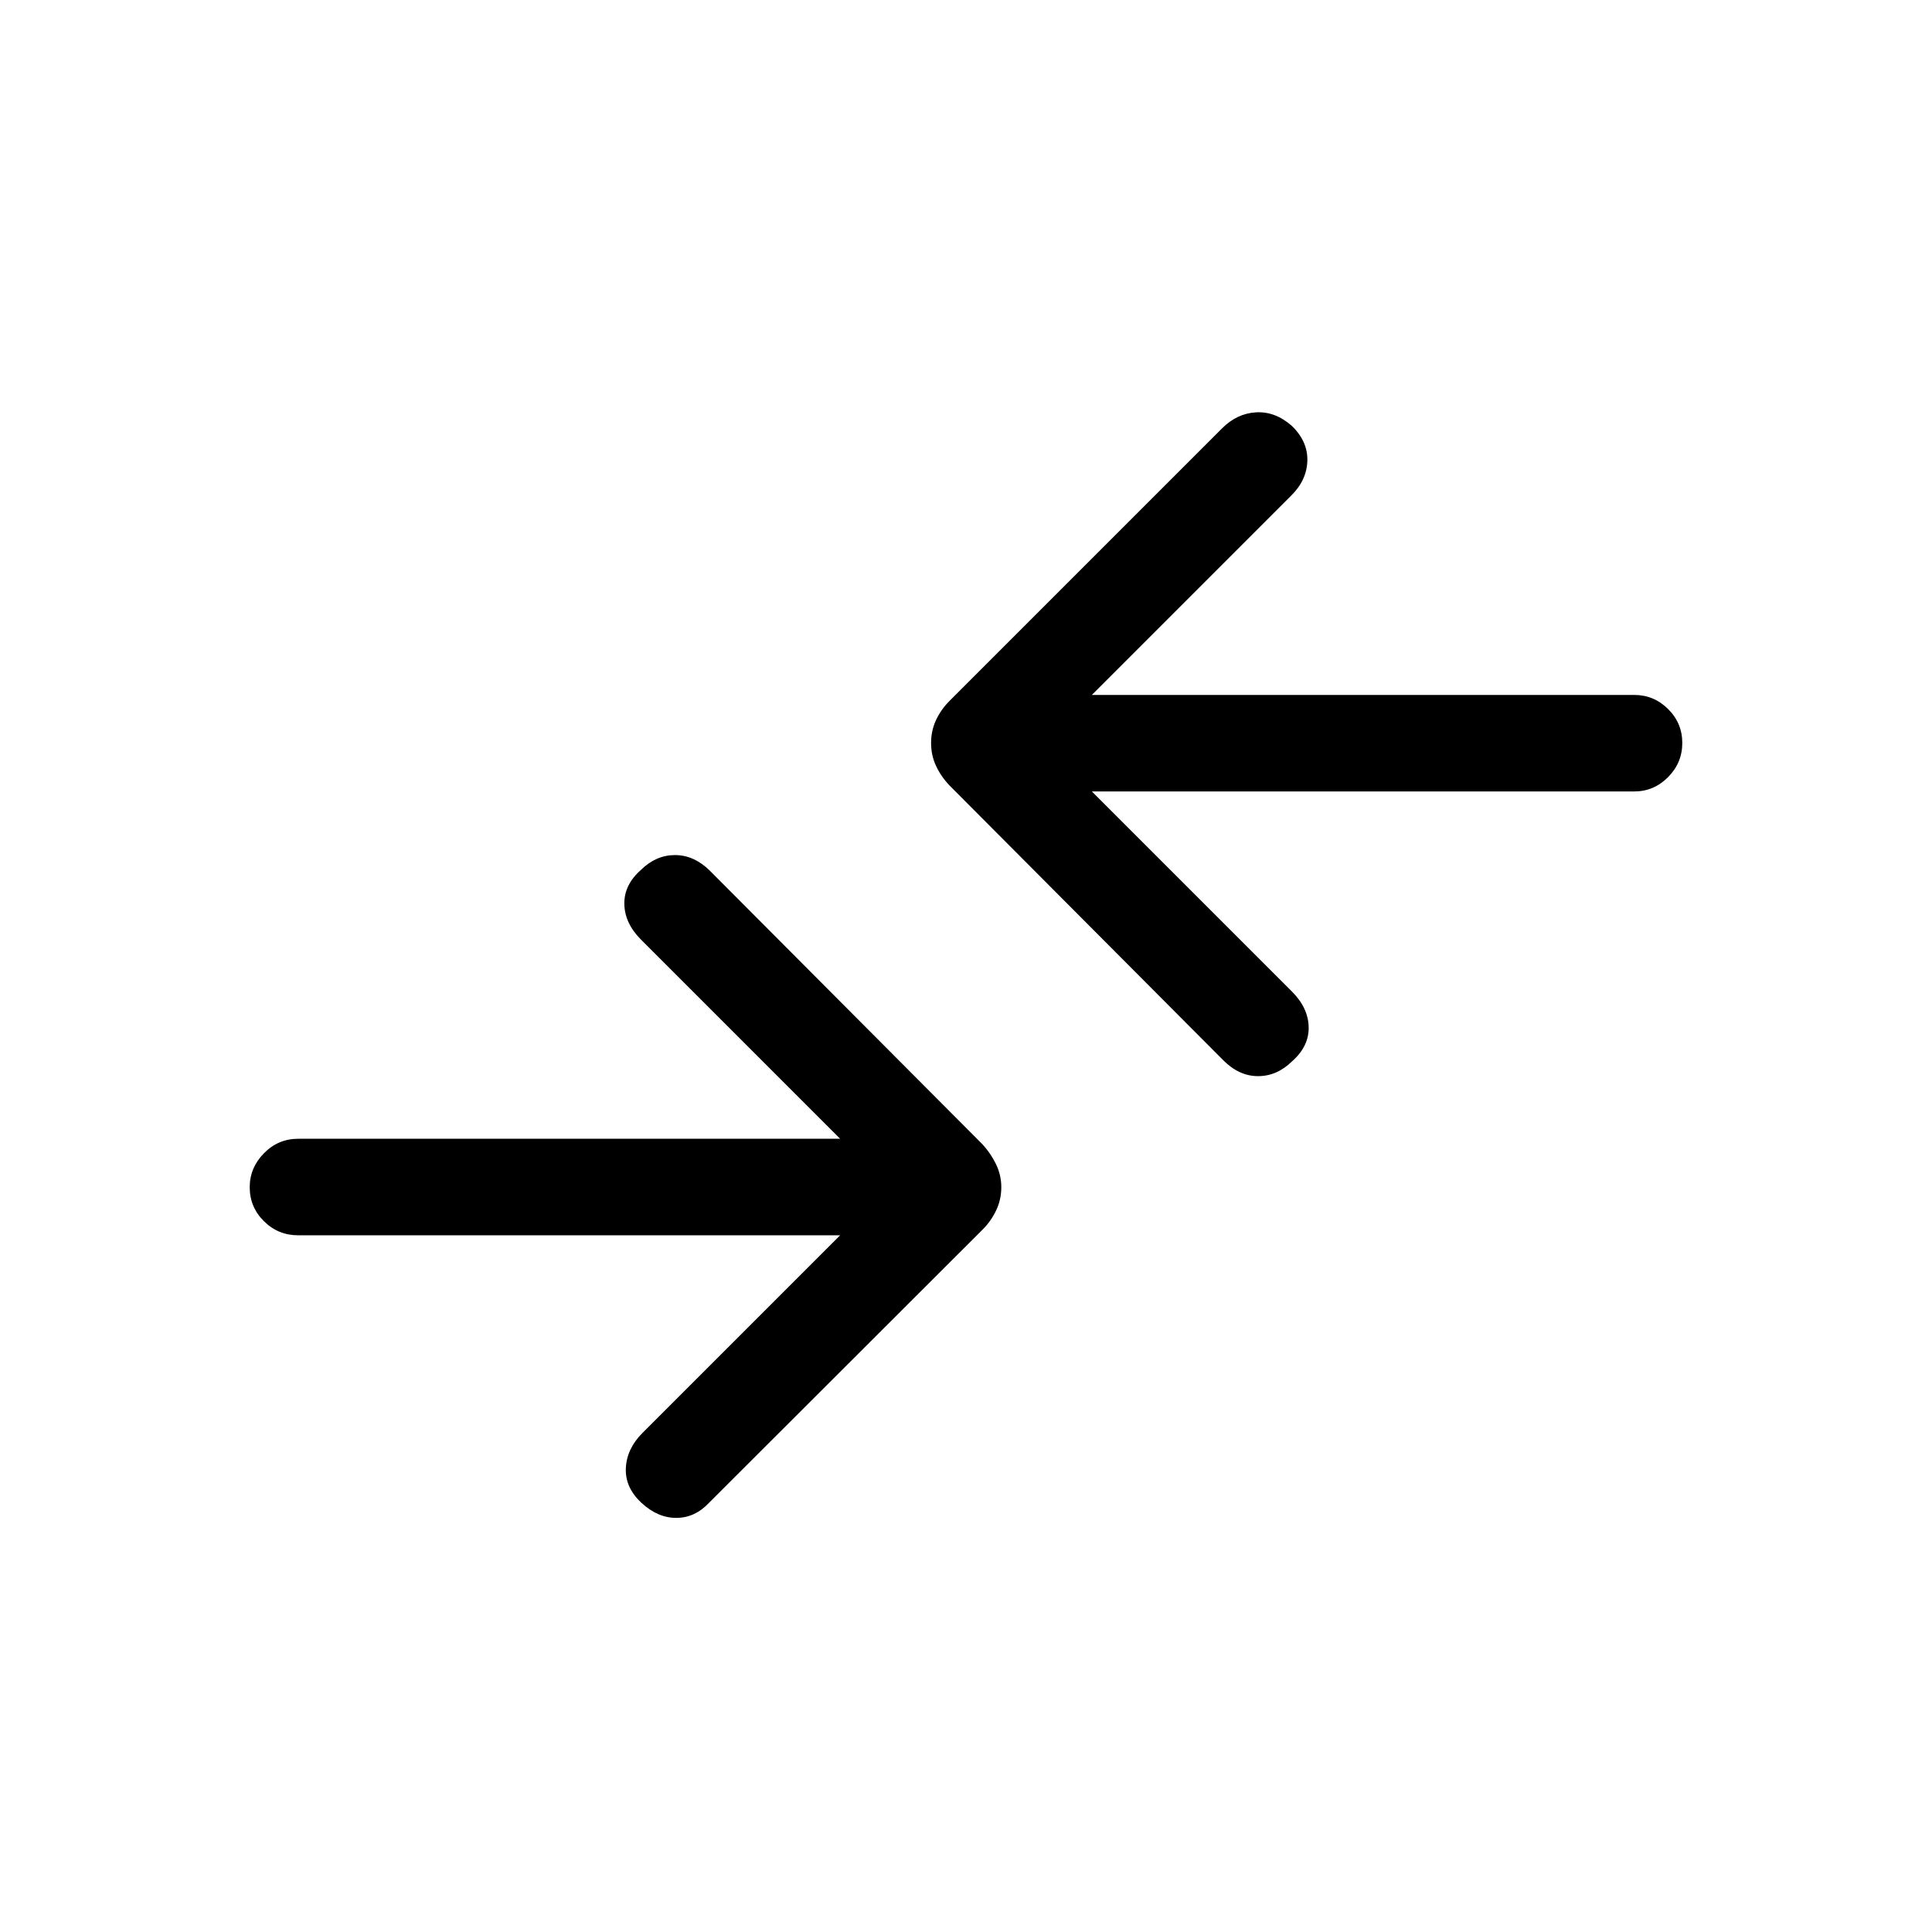 <svg xmlns="http://www.w3.org/2000/svg" height="20" viewBox="0 -960 960 960" width="20"><path d="M417.46-346.19H148.15q-9.95 0-17.01-7-7.06-7.01-7.06-16.87 0-9.67 7.06-16.88 7.06-7.21 17.01-7.21h269.31l-98.92-98.93q-8.12-8.11-8.31-17.68-.19-9.57 8.31-17.05 7.47-7.31 16.85-7.31 9.38 0 17.19 7.62l135.73 136.23q4.11 4.52 6.67 9.89 2.56 5.38 2.56 11.31 0 6.12-2.56 11.5t-6.67 9.49L352.46-213.42q-7.06 7.61-16.34 7.65-9.27.04-17.37-7.46-8.21-7.62-7.77-17.27.44-9.65 8.25-17.46l98.23-98.23Zm125.08-220.54 99.42 99.42q8.12 8.12 8.31 17.69.19 9.57-8.31 17.04-7.47 7.31-16.85 7.31-9.38 0-17.19-7.81L471.89-569.62q-4.31-4.51-6.77-9.79-2.47-5.28-2.47-11.41 0-6.12 2.47-11.4 2.46-5.28 6.77-9.59l135.34-135.34q7.42-7.43 16.92-7.96 9.5-.54 17.79 6.76 8.02 7.81 7.67 17.47-.34 9.65-8.15 17.26l-98.92 98.93h269.5q9.76 0 16.82 7 7.06 7 7.06 16.86 0 9.87-7.06 16.98-7.06 7.12-16.82 7.12h-269.5Z"/></svg>